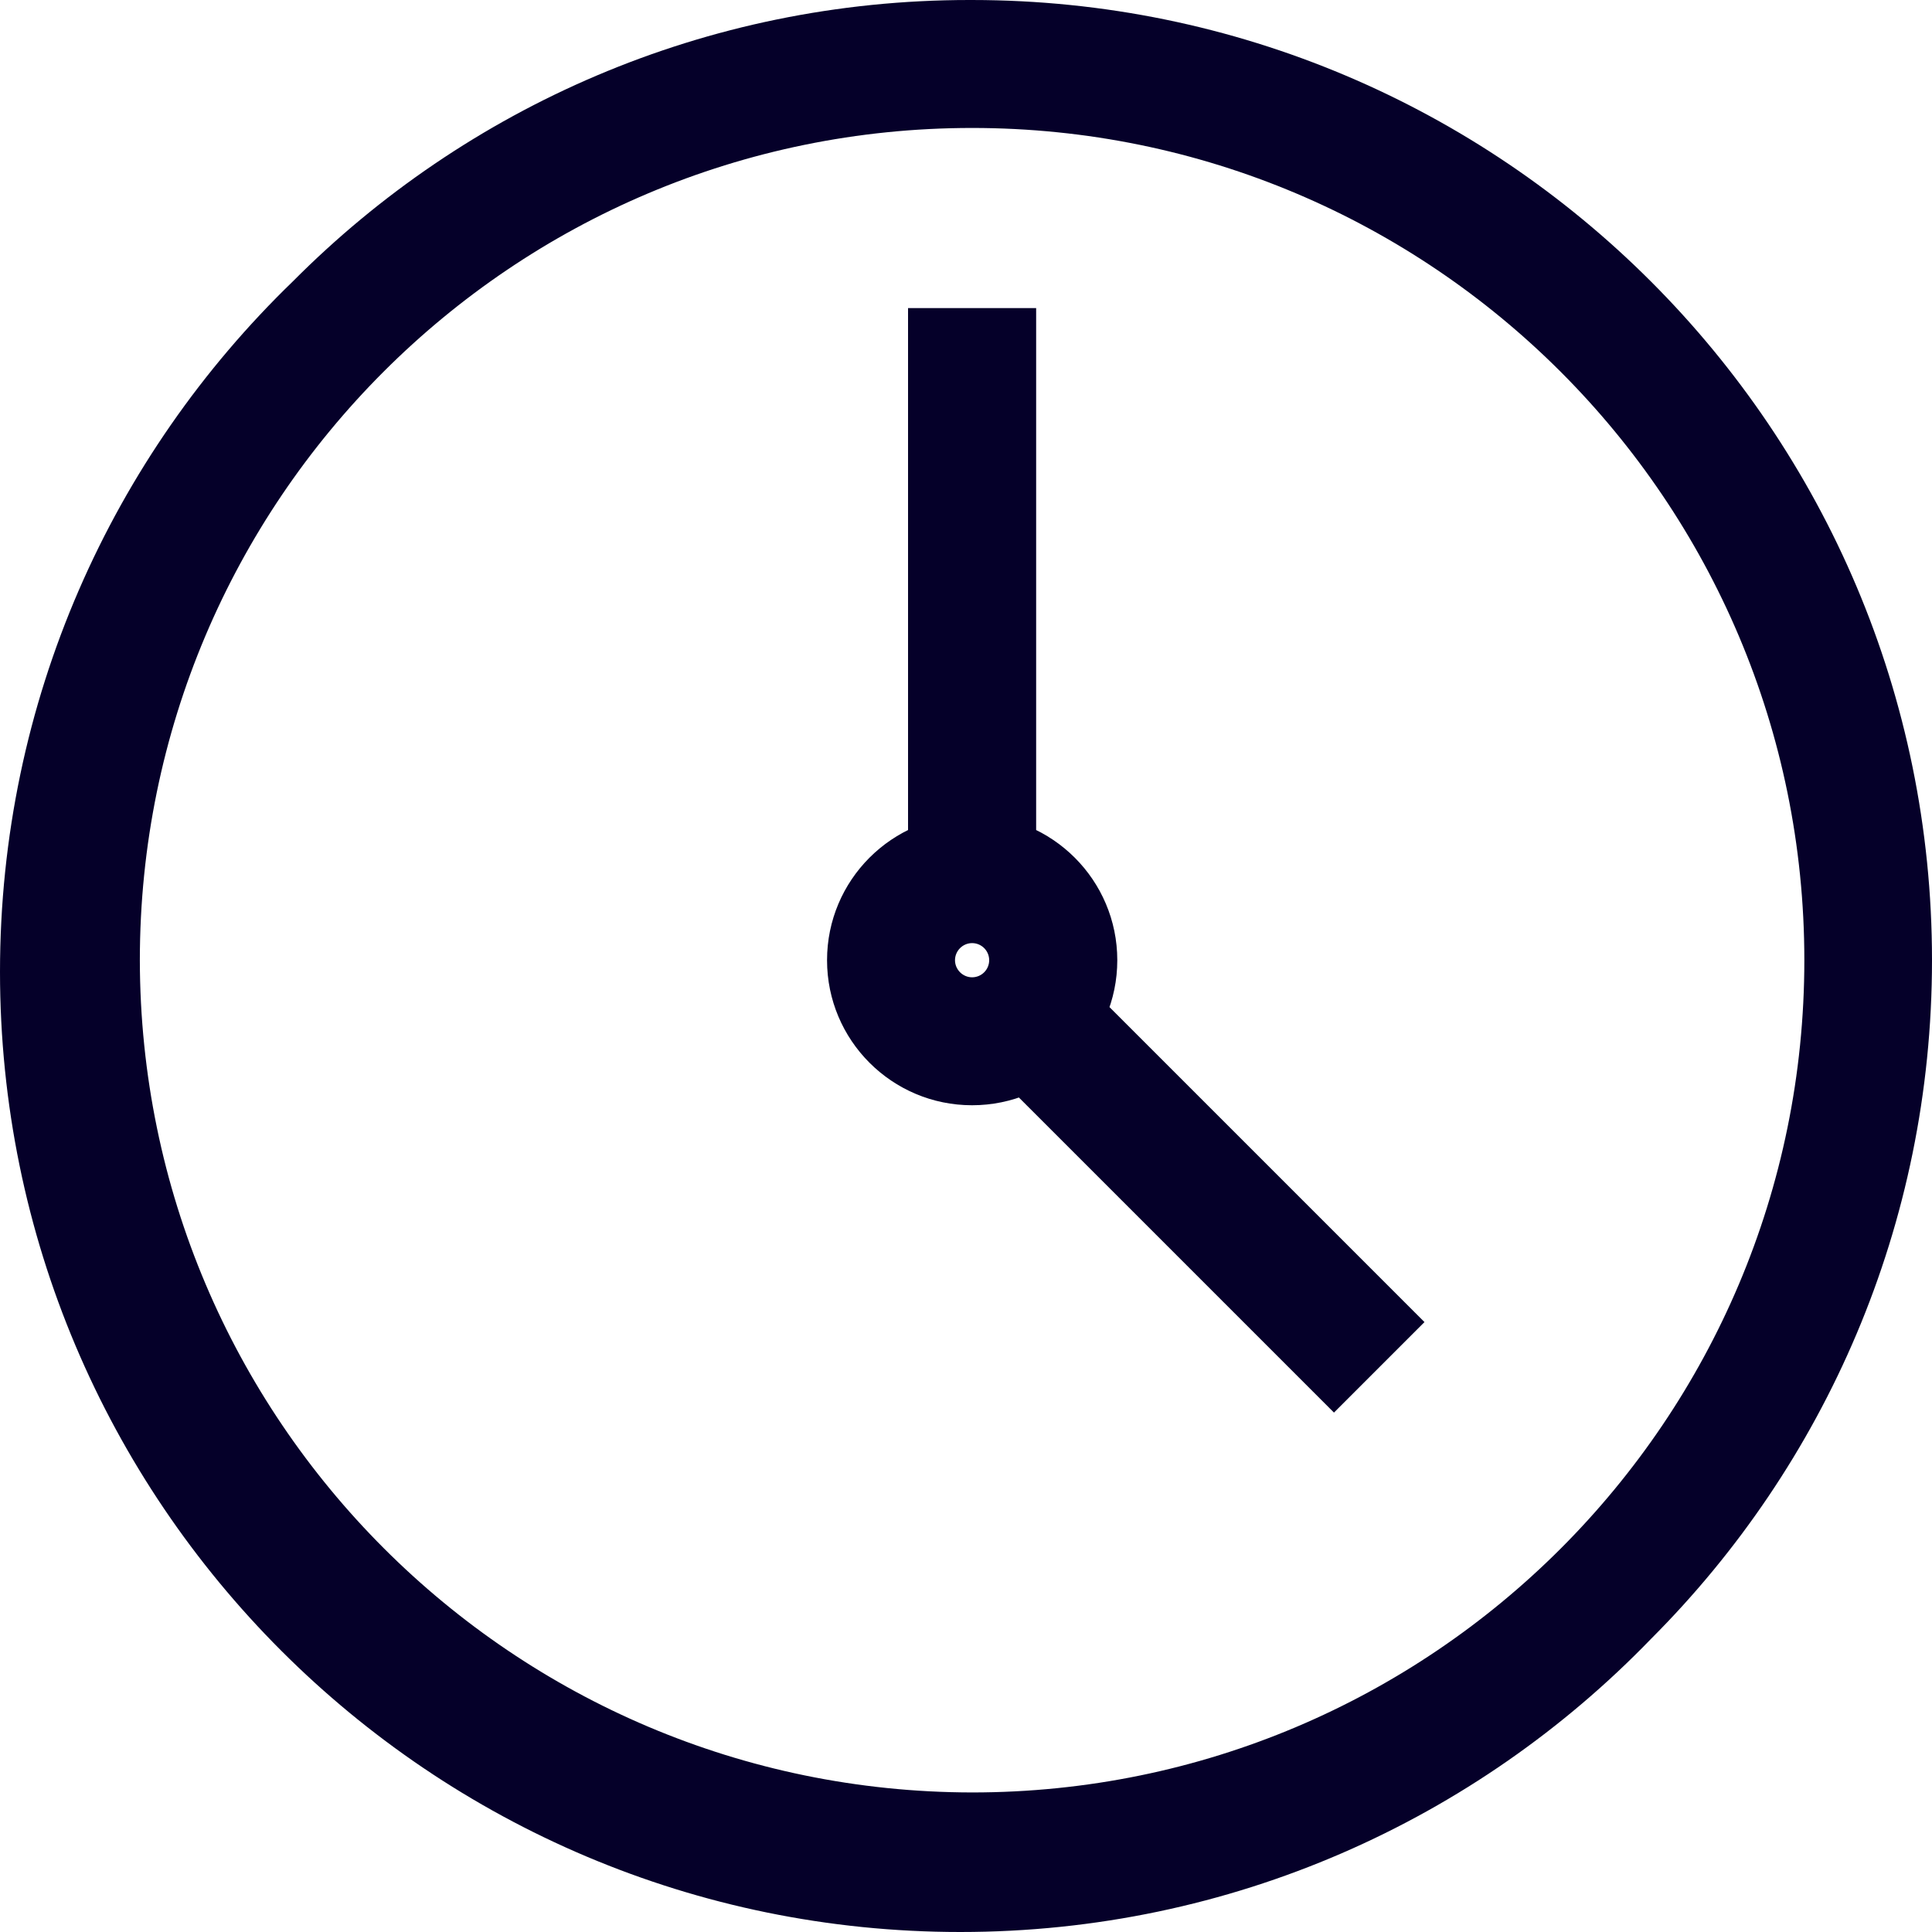 <svg width="13" height="13" viewBox="0 0 13 13" fill="none" xmlns="http://www.w3.org/2000/svg">
<path d="M6.541 1.26122e-05C10.109 0.002 13 2.894 13 6.461C13 8.244 12.278 9.858 11.11 11.027L11.11 11.027C9.934 12.244 8.286 13 6.462 13C2.893 13 0 10.107 0 6.539C0 4.716 0.755 3.069 1.97 1.894L1.972 1.892C3.135 0.723 4.745 0 6.523 0H6.542H6.541L6.541 1.26122e-05ZM6.541 12.061C9.634 12.061 12.141 9.554 12.141 6.461C12.141 3.368 9.634 0.861 6.541 0.861C3.448 0.861 0.941 3.368 0.941 6.461C0.945 9.552 3.45 12.057 6.541 12.061H6.541ZM6.541 5.485C7.08 5.485 7.518 5.922 7.518 6.461C7.518 7 7.08 7.437 6.541 7.437C6.002 7.437 5.565 7 5.565 6.461C5.565 5.922 6.002 5.485 6.541 5.485V5.485ZM6.541 6.576C6.605 6.576 6.656 6.524 6.656 6.461C6.656 6.398 6.605 6.346 6.541 6.346C6.478 6.346 6.426 6.398 6.426 6.461C6.426 6.524 6.478 6.576 6.541 6.576V6.576ZM6.972 5.915H6.11V2.073H6.972V5.915ZM8.976 9.505L6.782 7.311L7.391 6.702L9.585 8.896L8.976 9.505Z" fill="#050029"/>
</svg>
